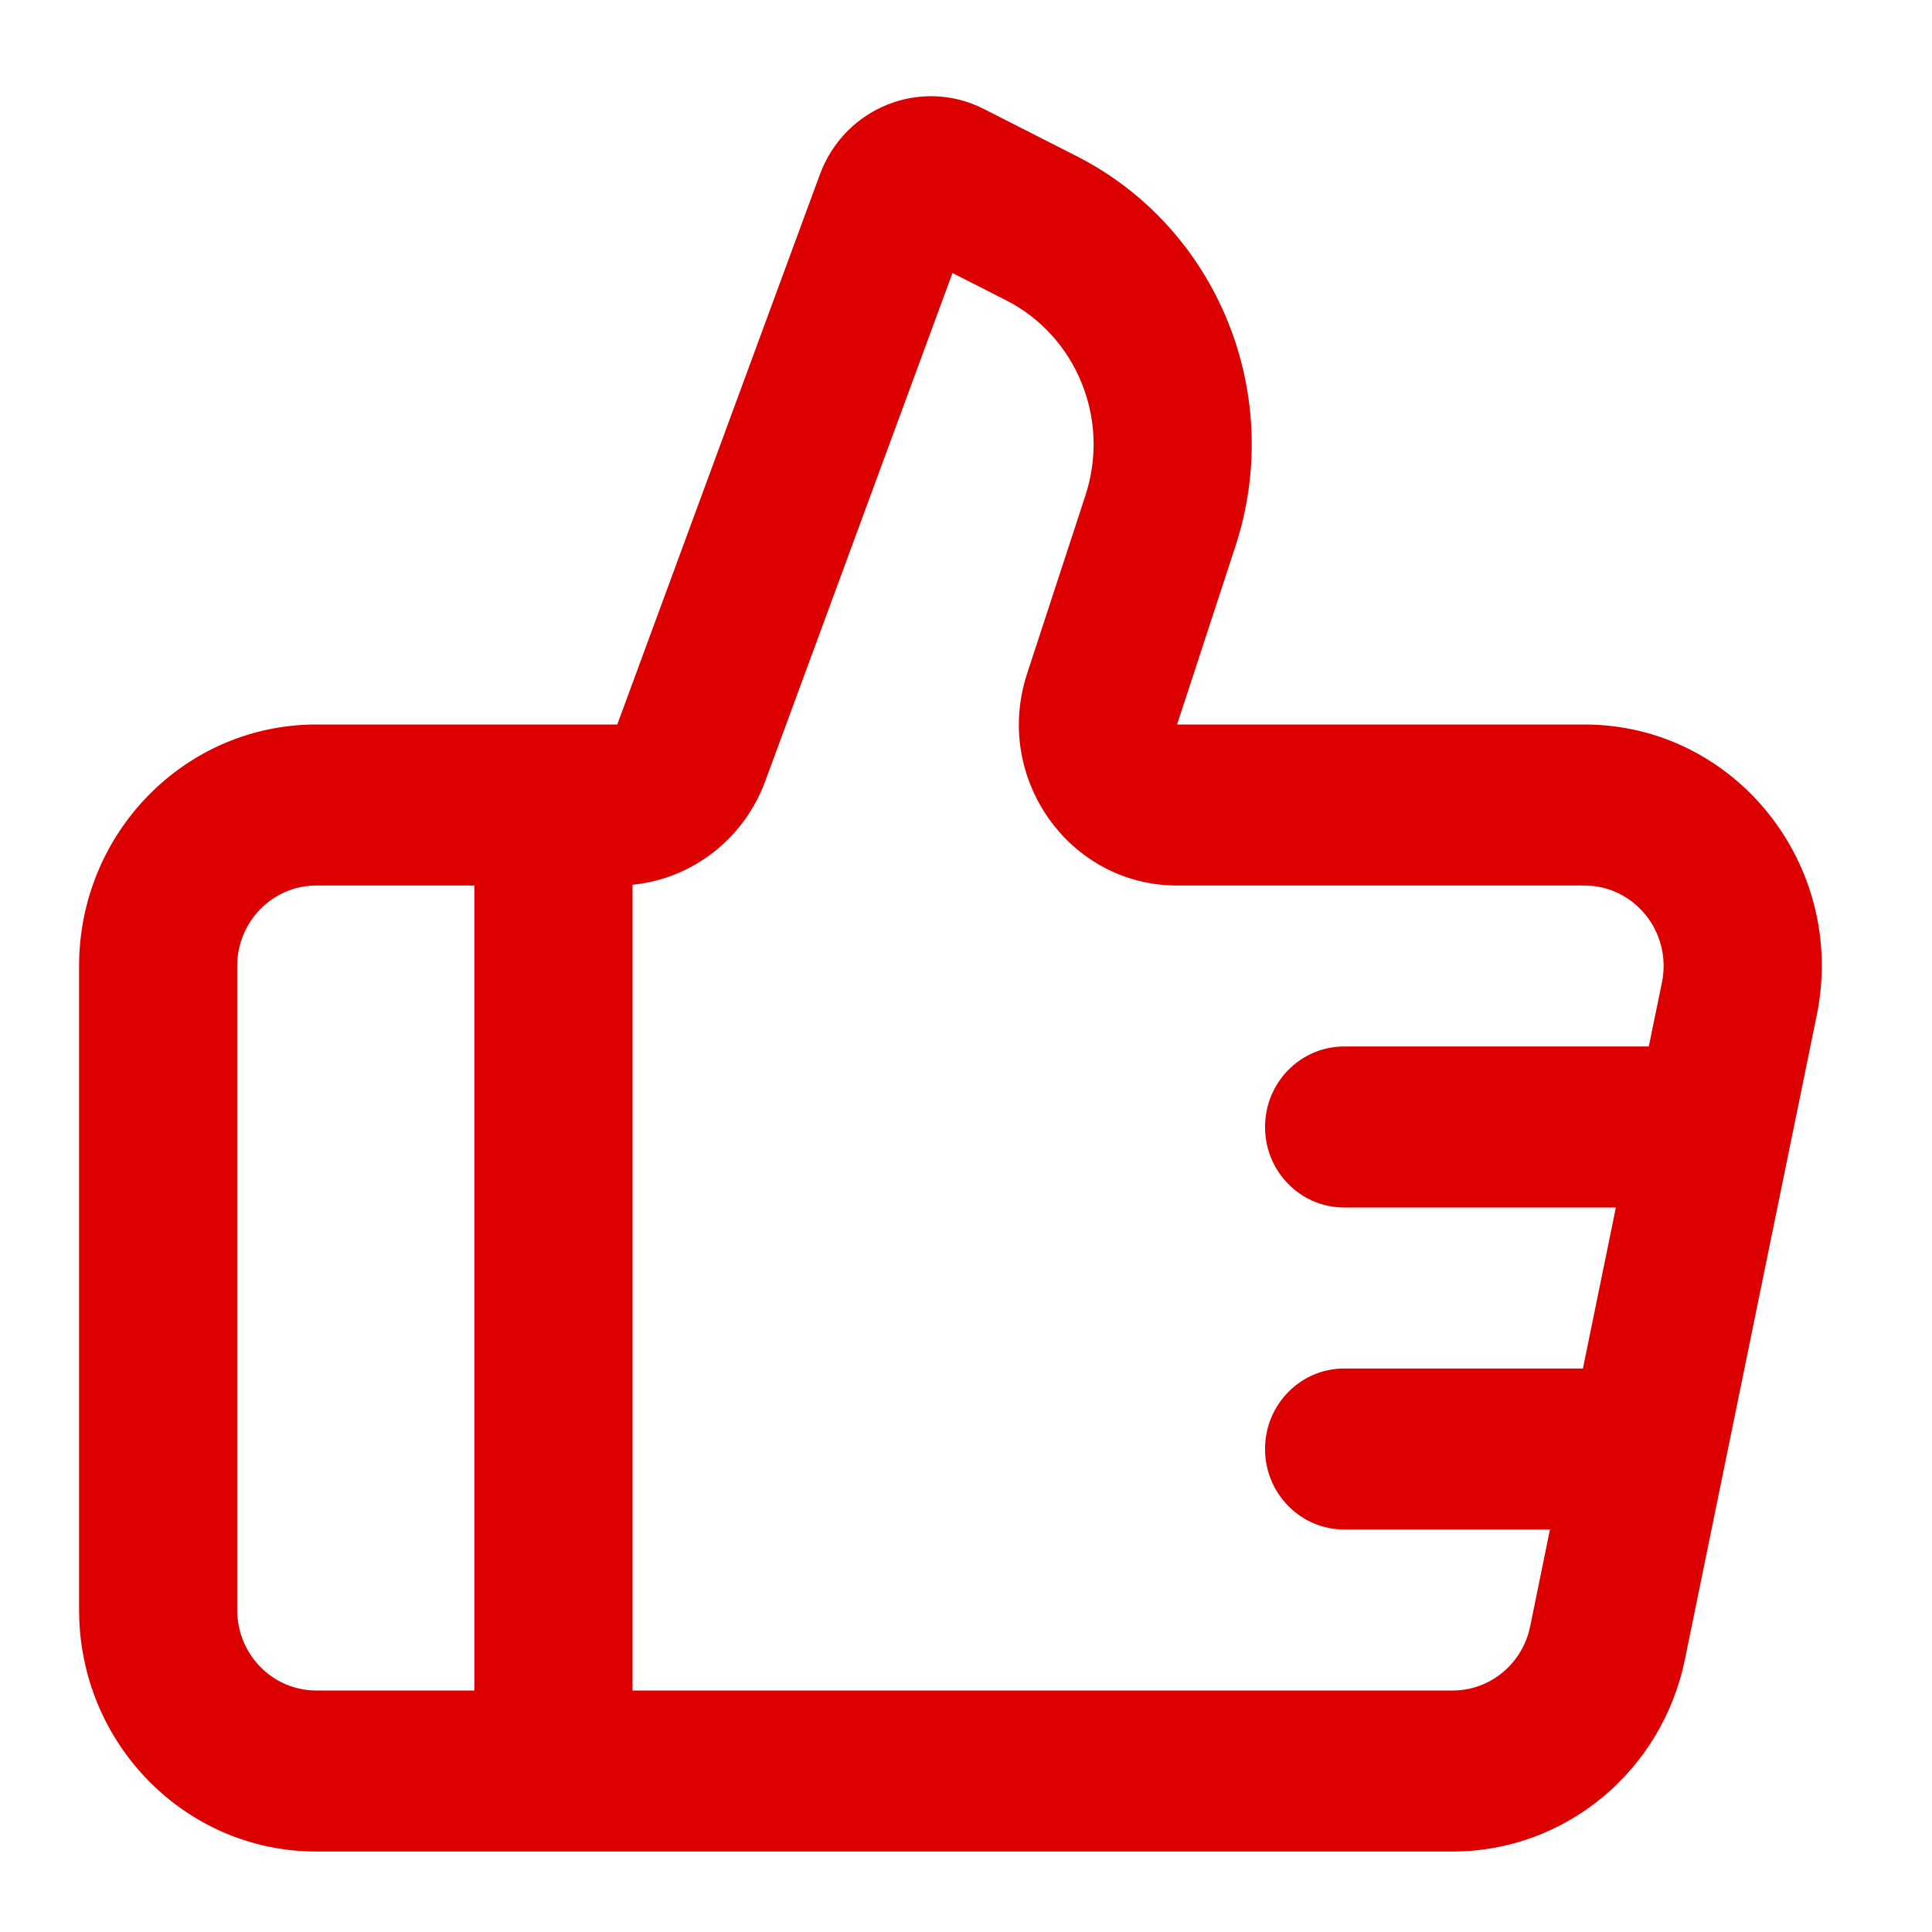 <svg width="32" height="32" viewBox="0 0 32 32" fill="none" xmlns="http://www.w3.org/2000/svg">
<path fill-rule="evenodd" clip-rule="evenodd" d="M16.296 1.805C15.253 1.274 13.988 1.78 13.579 2.892L10.224 12H5.238C3.069 12 1.31 13.791 1.31 16V26.667C1.31 28.876 3.069 30.667 5.238 30.667H24.062C25.923 30.667 27.528 29.337 27.908 27.483L30.091 16.816C30.599 14.332 28.736 12 26.244 12H19.496L20.463 9.046C21.288 6.528 20.168 3.776 17.837 2.589L16.296 1.805ZM12.676 12.936L15.776 4.522L16.665 4.974C17.831 5.568 18.391 6.944 17.979 8.203L17.012 11.157C16.446 12.883 17.709 14.667 19.496 14.667H26.244C27.075 14.667 27.696 15.444 27.527 16.272L27.309 17.333H22.263C21.54 17.333 20.953 17.93 20.953 18.667C20.953 19.403 21.54 20 22.263 20H26.764L26.218 22.667H22.263C21.54 22.667 20.953 23.264 20.953 24C20.953 24.736 21.54 25.333 22.263 25.333H25.672L25.344 26.939C25.217 27.557 24.682 28 24.062 28H10.477V14.654C11.464 14.557 12.323 13.896 12.676 12.936ZM7.857 14.667H5.238C4.515 14.667 3.929 15.264 3.929 16V26.667C3.929 27.403 4.515 28 5.238 28H7.857V14.667Z" fill="#DC0000"/>
</svg>

